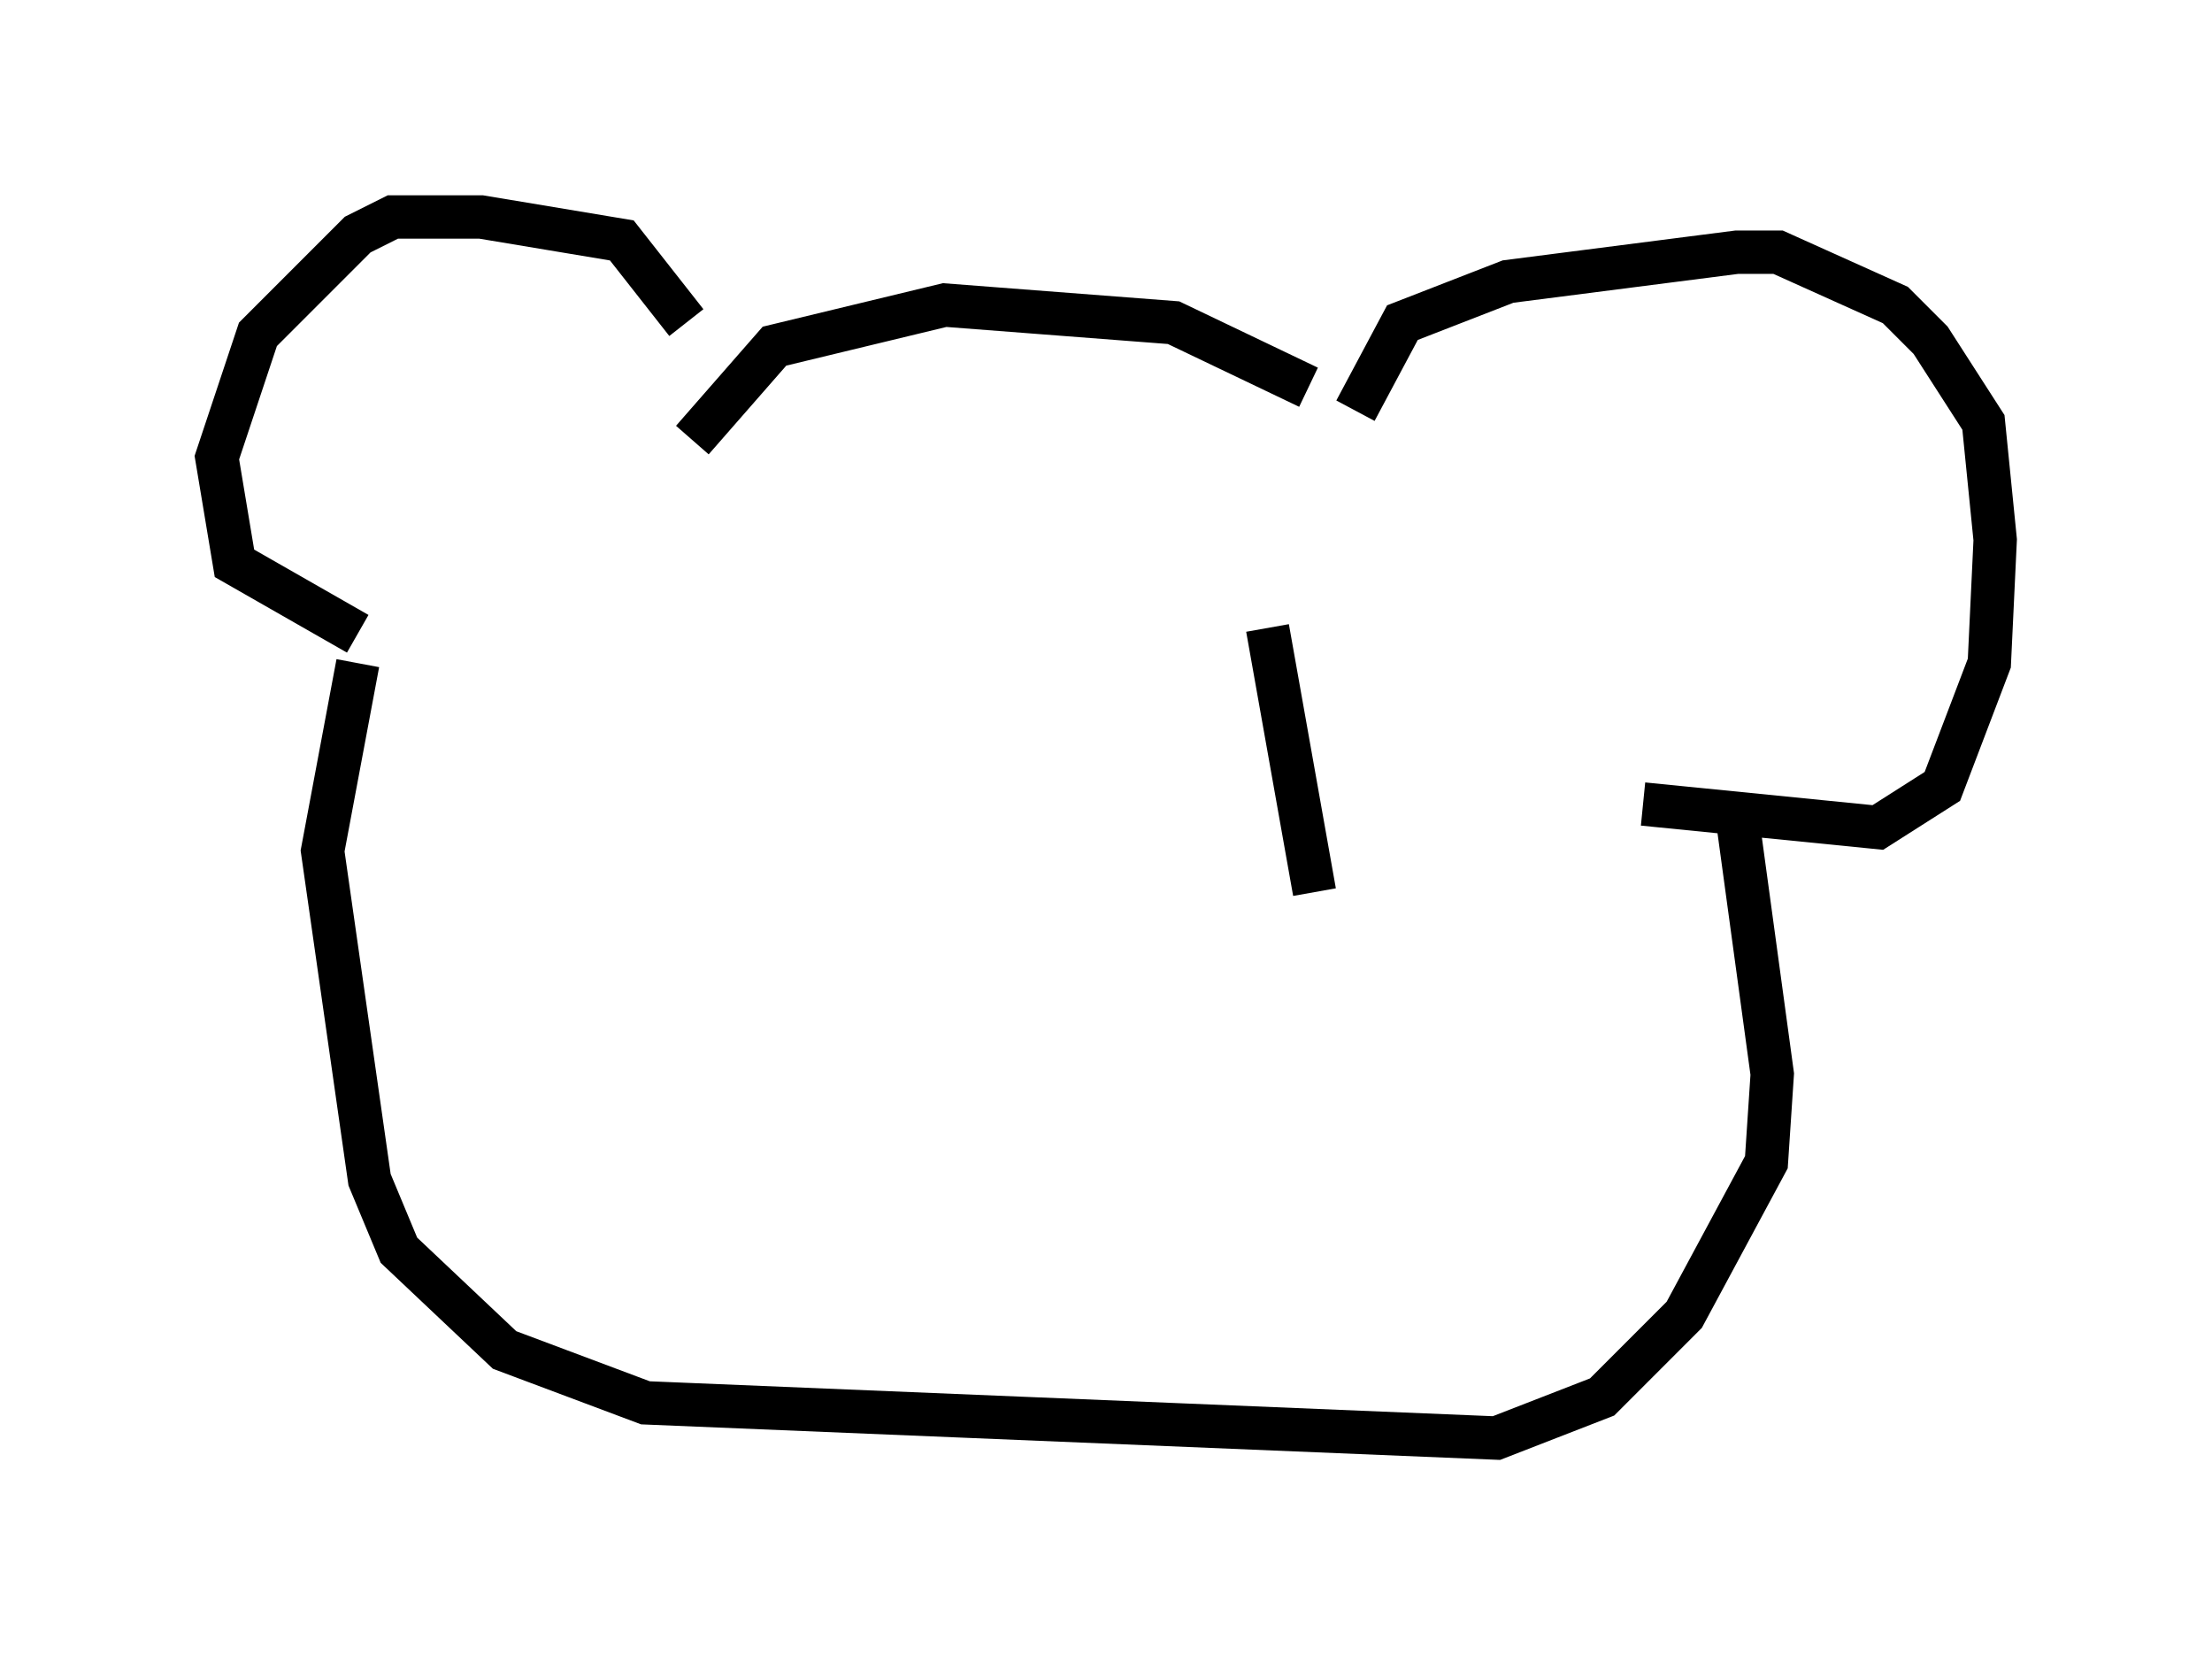<?xml version="1.0" encoding="utf-8" ?>
<svg baseProfile="full" height="38.146" version="1.1" width="51.001" xmlns="http://www.w3.org/2000/svg" xmlns:ev="http://www.w3.org/2001/xml-events" xmlns:xlink="http://www.w3.org/1999/xlink"><defs /><rect fill="white" height="38.146" width="51.001" x="0" y="0" /><path d="M16.502, 9.33 m-0.677, -1.894 l-1.488, -1.894 -3.248, -0.541 l-2.03, 0.0 -0.812, 0.406 l-2.3, 2.3 -0.947, 2.842 l0.406, 2.436 2.842, 1.624 m23.004, -5.142 l1.083, -2.03 2.436, -0.947 l5.277, -0.677 0.947, 0.0 l2.706, 1.218 0.812, 0.812 l1.218, 1.894 0.271, 2.706 l-0.135, 2.842 -1.083, 2.842 l-1.488, 0.947 -5.413, -0.541 m-7.713, -9.607 l-3.112, -1.488 -5.277, -0.406 l-3.924, 0.947 -1.894, 2.165 m-7.713, 5.142 l-0.812, 4.33 1.083, 7.578 l0.677, 1.624 2.436, 2.3 l3.248, 1.218 19.621, 0.812 l2.436, -0.947 1.894, -1.894 l1.894, -3.518 0.135, -2.03 l-0.812, -5.954 m-10.825, -4.33 l1.083, 6.089 " fill="none" stroke="black" stroke-width="1" /></svg>
